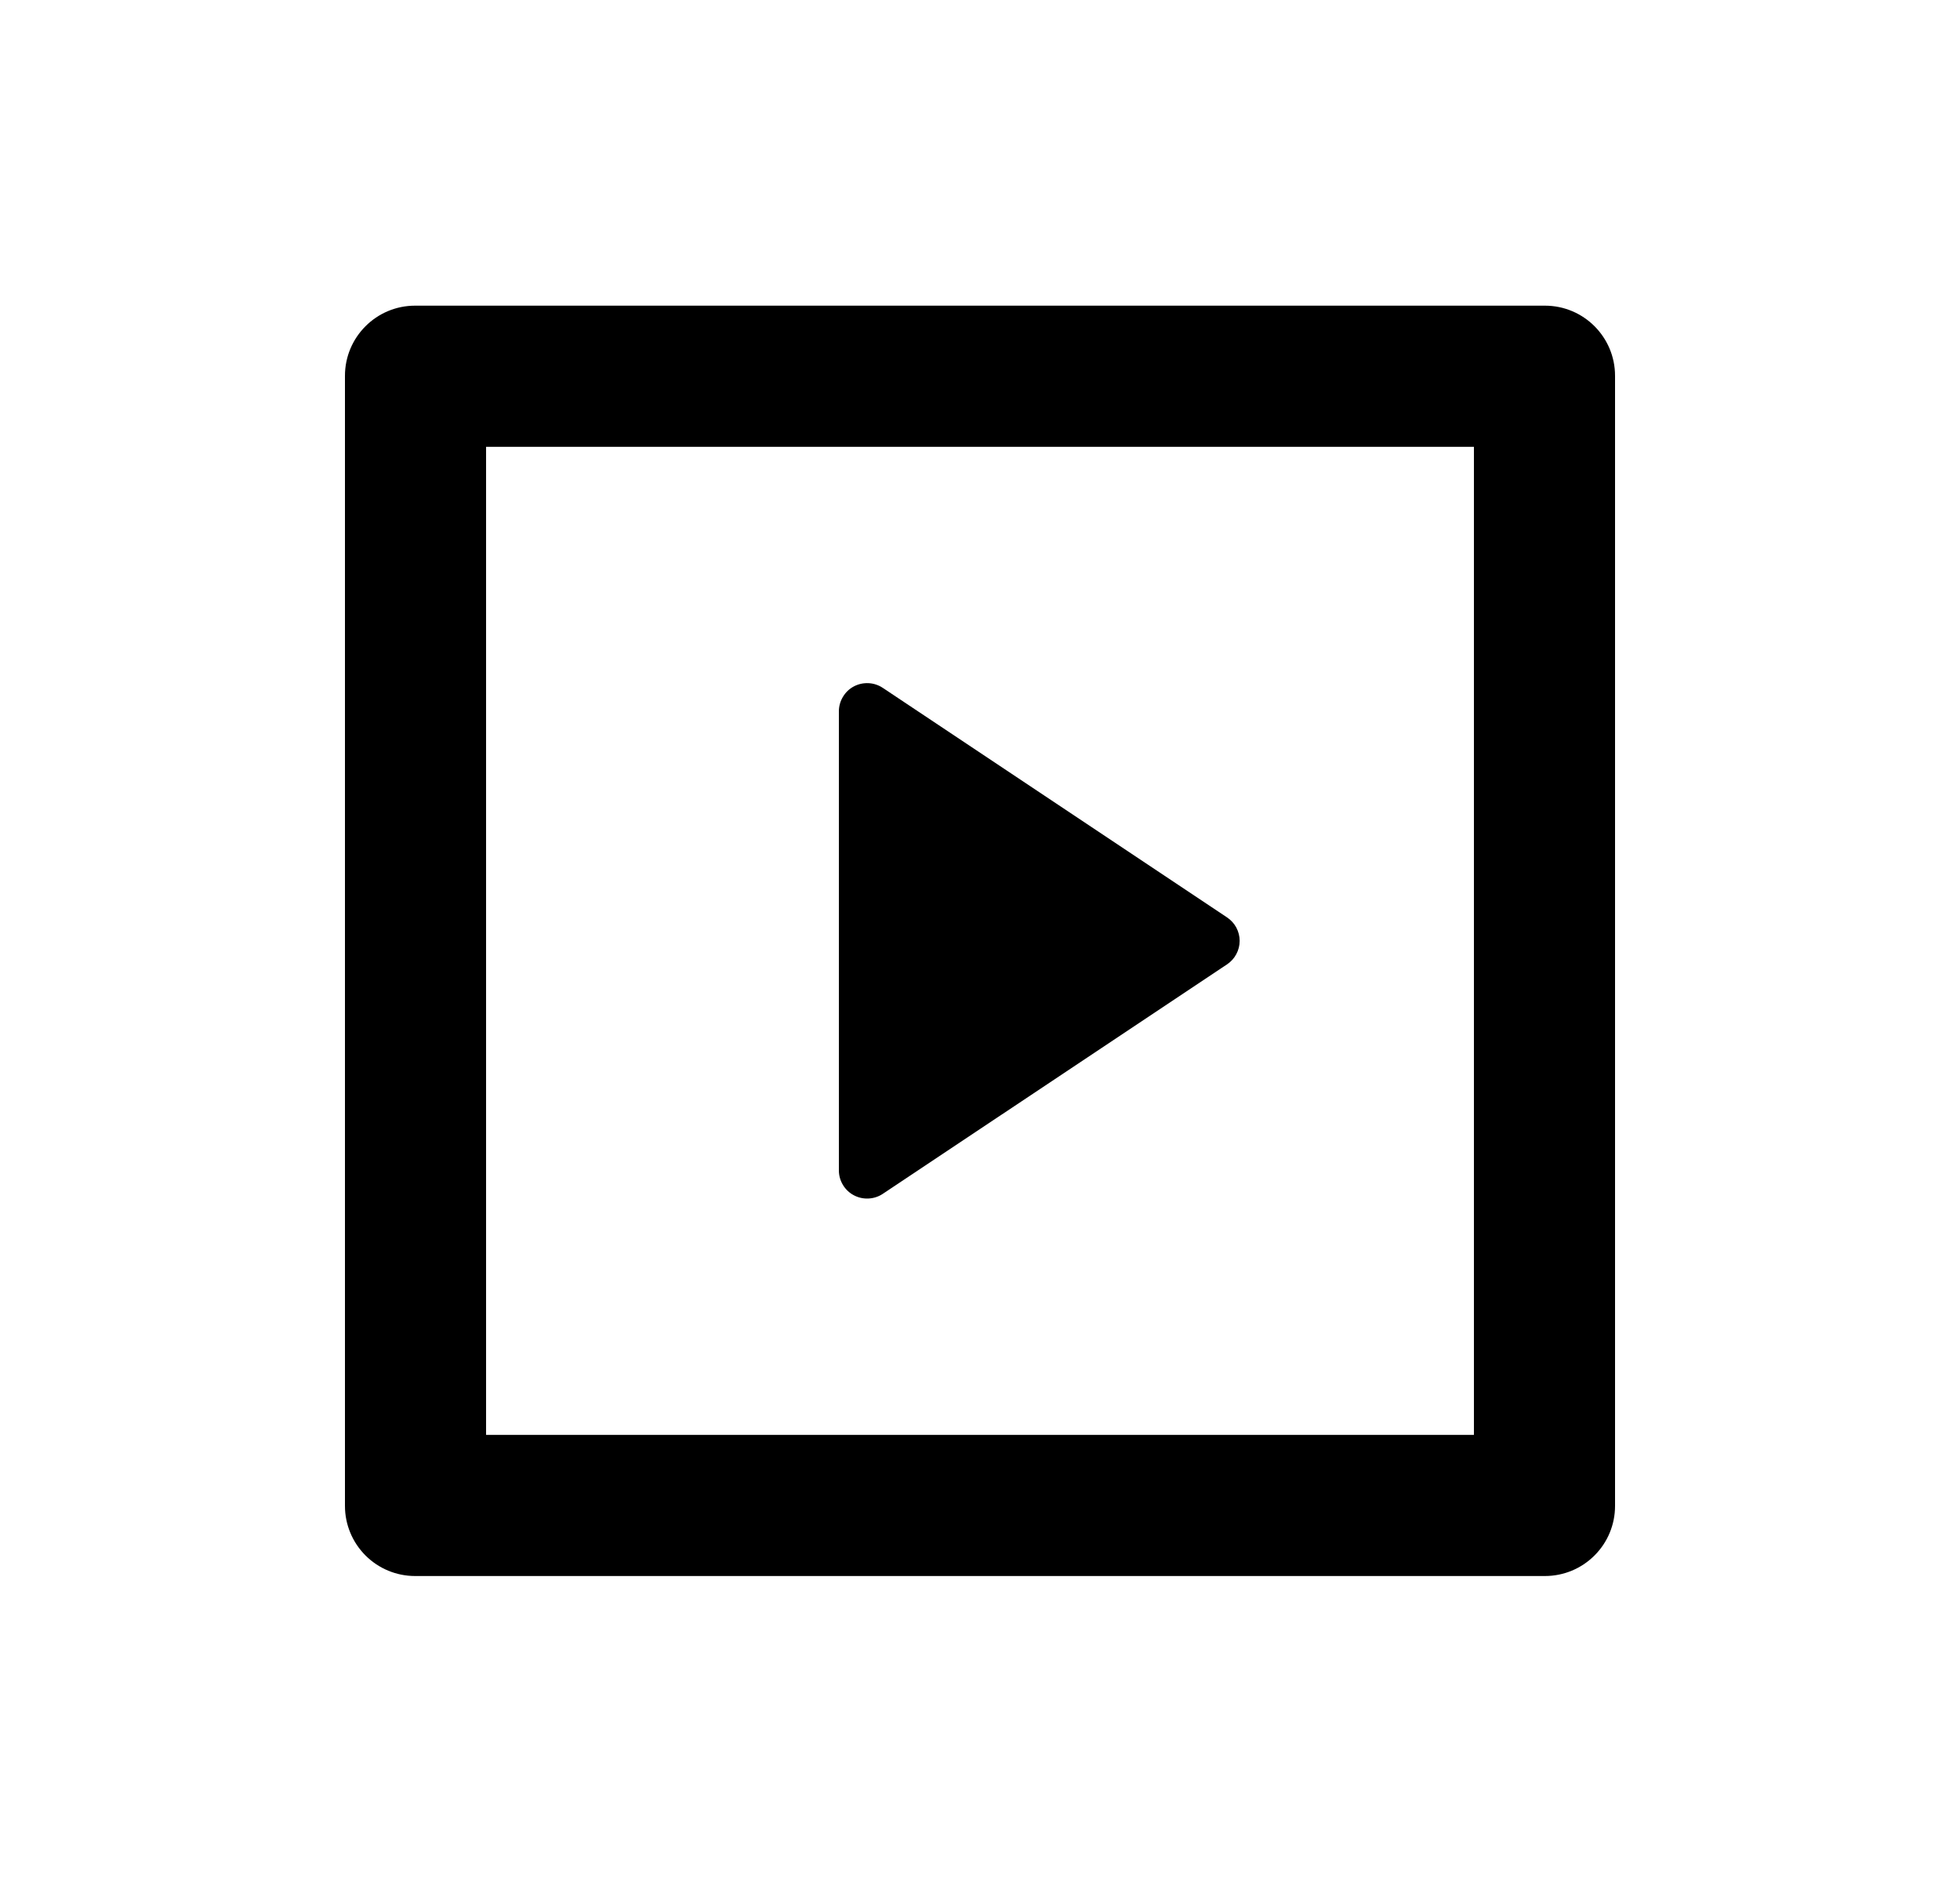 <svg width="25" height="24" viewBox="0 0 25 24" fill="none" xmlns="http://www.w3.org/2000/svg">
<path d="M4.4 4.792C4.4 4.299 4.801 3.898 5.294 3.898H19.706C20.2 3.898 20.6 4.299 20.6 4.792V19.205C20.6 19.442 20.506 19.669 20.338 19.836C20.171 20.004 19.943 20.098 19.706 20.098H5.294C5.057 20.098 4.83 20.004 4.662 19.836C4.495 19.669 4.4 19.442 4.4 19.205V4.792ZM6.2 5.698V18.298H18.8V5.698H6.2ZM11.26 8.772L15.651 11.699C15.7 11.732 15.741 11.776 15.769 11.828C15.797 11.881 15.812 11.939 15.812 11.998C15.812 12.058 15.797 12.116 15.769 12.168C15.741 12.221 15.7 12.265 15.651 12.298L11.259 15.225C11.205 15.261 11.142 15.281 11.077 15.284C11.012 15.287 10.948 15.273 10.89 15.242C10.833 15.212 10.785 15.166 10.752 15.111C10.718 15.055 10.7 14.991 10.7 14.926V9.071C10.7 9.006 10.718 8.942 10.752 8.886C10.785 8.83 10.833 8.784 10.89 8.754C10.948 8.723 11.013 8.709 11.078 8.712C11.143 8.715 11.206 8.736 11.26 8.772Z" fill="#0A0D14" style="fill:#0A0D14;fill:color(display-p3 0.039 0.051 0.078);fill-opacity:1;"/>
</svg>
